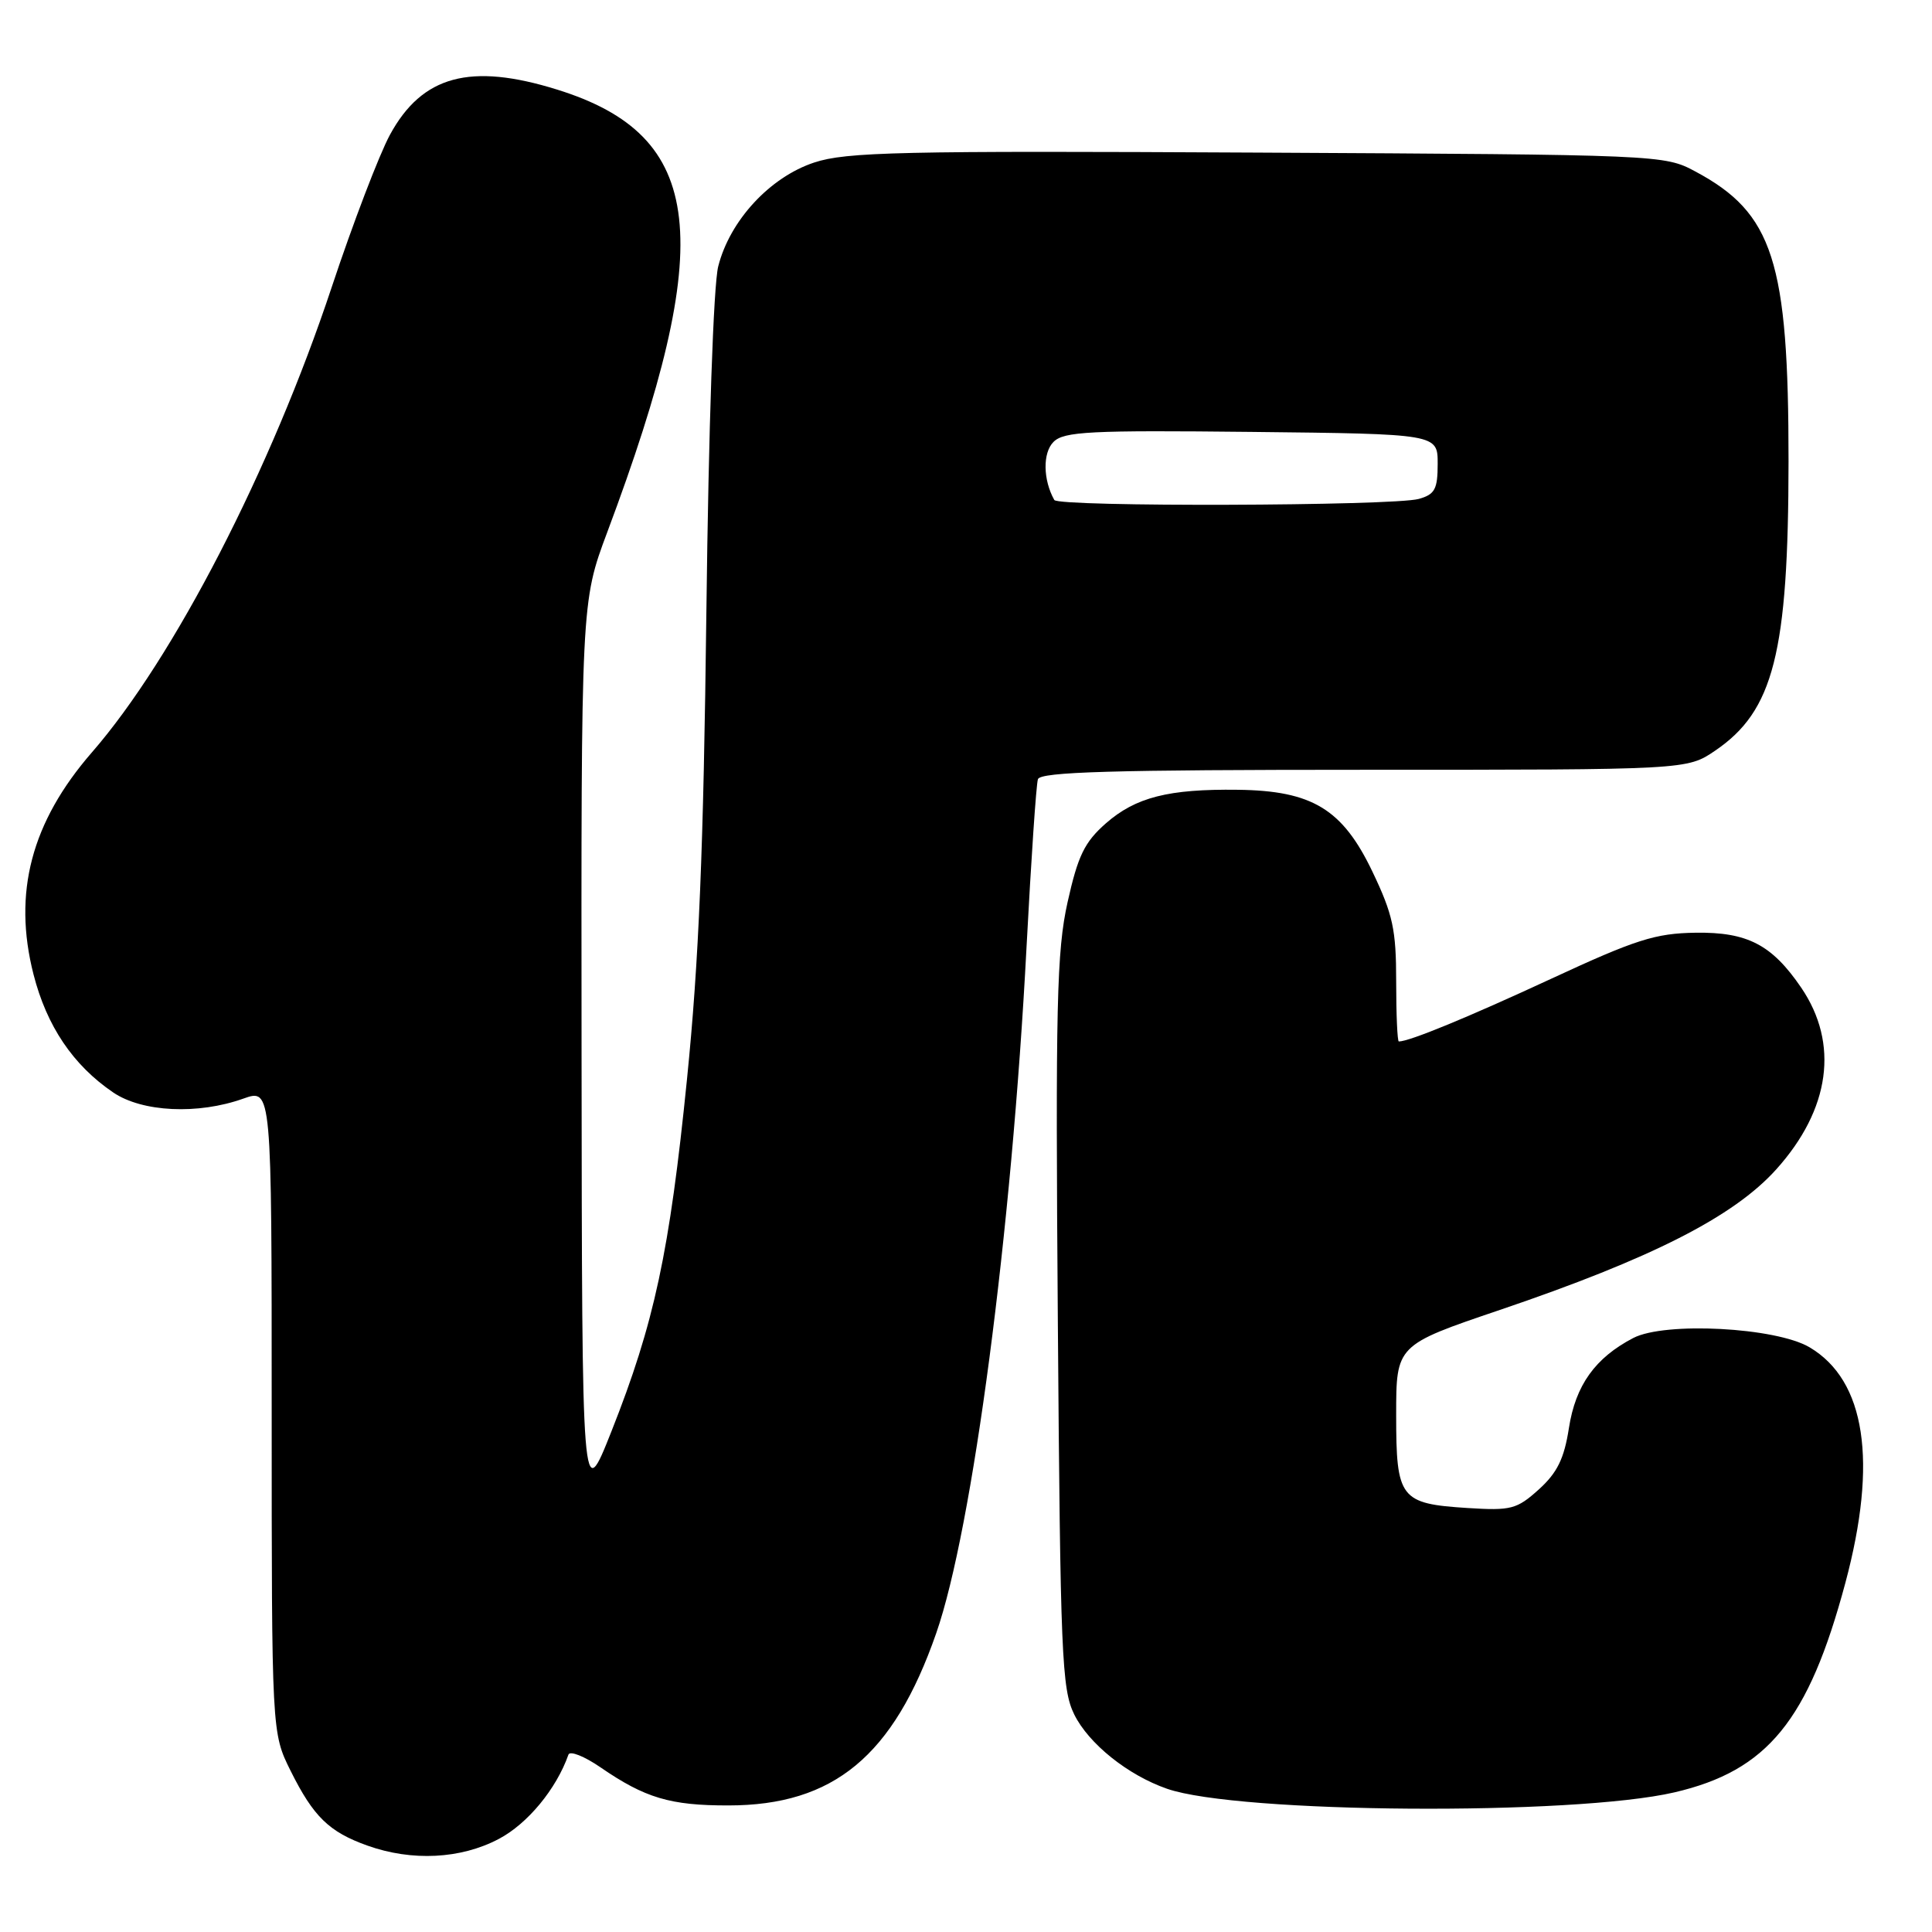 <?xml version="1.0" encoding="UTF-8" standalone="no"?>
<!DOCTYPE svg PUBLIC "-//W3C//DTD SVG 1.1//EN" "http://www.w3.org/Graphics/SVG/1.1/DTD/svg11.dtd" >
<svg xmlns="http://www.w3.org/2000/svg" xmlns:xlink="http://www.w3.org/1999/xlink" version="1.1" viewBox="0 0 256 256">
 <g >
 <path fill="currentColor"
d=" M 66.09 243.67 C 69.91 241.66 73.72 237.05 75.32 232.50 C 75.51 231.95 77.43 232.71 79.58 234.19 C 85.47 238.24 88.81 239.24 96.50 239.23 C 110.47 239.23 118.39 232.67 124.05 216.42 C 128.87 202.60 134.05 163.25 136.02 125.50 C 136.63 113.95 137.30 103.94 137.53 103.25 C 137.85 102.28 147.38 102.00 180.74 102.00 C 223.54 102.00 223.54 102.00 227.26 99.47 C 235.02 94.20 236.97 86.51 236.99 61.15 C 237.00 34.59 234.96 28.23 224.62 22.71 C 220.54 20.52 220.00 20.50 166.61 20.22 C 119.24 19.97 112.13 20.13 107.87 21.54 C 102.00 23.49 96.71 29.22 95.17 35.29 C 94.54 37.76 93.89 56.69 93.60 81.00 C 93.22 112.68 92.61 127.35 91.03 143.00 C 88.72 165.93 86.71 175.29 81.02 189.66 C 77.12 199.50 77.12 199.50 77.06 139.64 C 77.00 79.78 77.00 79.78 80.46 70.53 C 95.03 31.64 93.48 17.99 73.82 11.87 C 62.32 8.29 55.94 10.01 51.67 17.86 C 50.25 20.48 46.77 29.57 43.95 38.06 C 35.94 62.18 23.04 87.21 12.18 99.69 C 4.15 108.93 1.68 118.30 4.44 129.11 C 6.19 135.96 9.68 141.14 14.99 144.75 C 18.84 147.37 26.23 147.72 32.25 145.57 C 36.00 144.24 36.00 144.24 36.00 186.92 C 36.00 229.61 36.00 229.61 38.52 234.67 C 41.54 240.73 43.61 242.74 48.68 244.55 C 54.59 246.66 61.06 246.33 66.09 243.67 Z  M 221.86 237.50 C 234.21 234.63 239.63 227.99 244.52 209.74 C 248.83 193.65 247.20 182.91 239.77 178.52 C 235.30 175.88 220.62 175.11 216.42 177.29 C 211.37 179.92 208.77 183.55 207.89 189.22 C 207.26 193.29 206.34 195.15 203.90 197.36 C 200.98 199.99 200.22 200.18 194.47 199.82 C 185.51 199.25 185.00 198.58 185.00 187.49 C 185.00 178.23 185.00 178.23 198.75 173.57 C 218.84 166.75 229.72 161.22 235.36 154.95 C 242.52 146.99 243.71 138.28 238.67 130.87 C 234.79 125.18 231.55 123.49 224.67 123.59 C 219.33 123.67 216.75 124.49 205.50 129.71 C 194.43 134.84 186.75 138.00 185.35 138.00 C 185.16 138.00 185.00 134.42 185.00 130.04 C 185.00 123.18 184.57 121.18 181.85 115.49 C 177.89 107.21 173.88 104.77 164.02 104.65 C 154.83 104.53 150.48 105.64 146.53 109.10 C 143.70 111.59 142.83 113.39 141.46 119.54 C 140.02 126.02 139.85 133.11 140.17 175.23 C 140.50 219.31 140.69 223.82 142.34 227.17 C 144.25 231.05 149.45 235.22 154.64 237.02 C 164.04 240.30 208.44 240.61 221.86 237.50 Z  M 139.70 66.25 C 138.20 63.58 138.15 60.00 139.59 58.56 C 140.97 57.17 144.40 57.00 165.84 57.23 C 190.50 57.50 190.50 57.50 190.50 61.45 C 190.50 64.82 190.13 65.51 188.00 66.11 C 184.59 67.05 140.22 67.19 139.70 66.25 Z "/>
</g>
</svg>